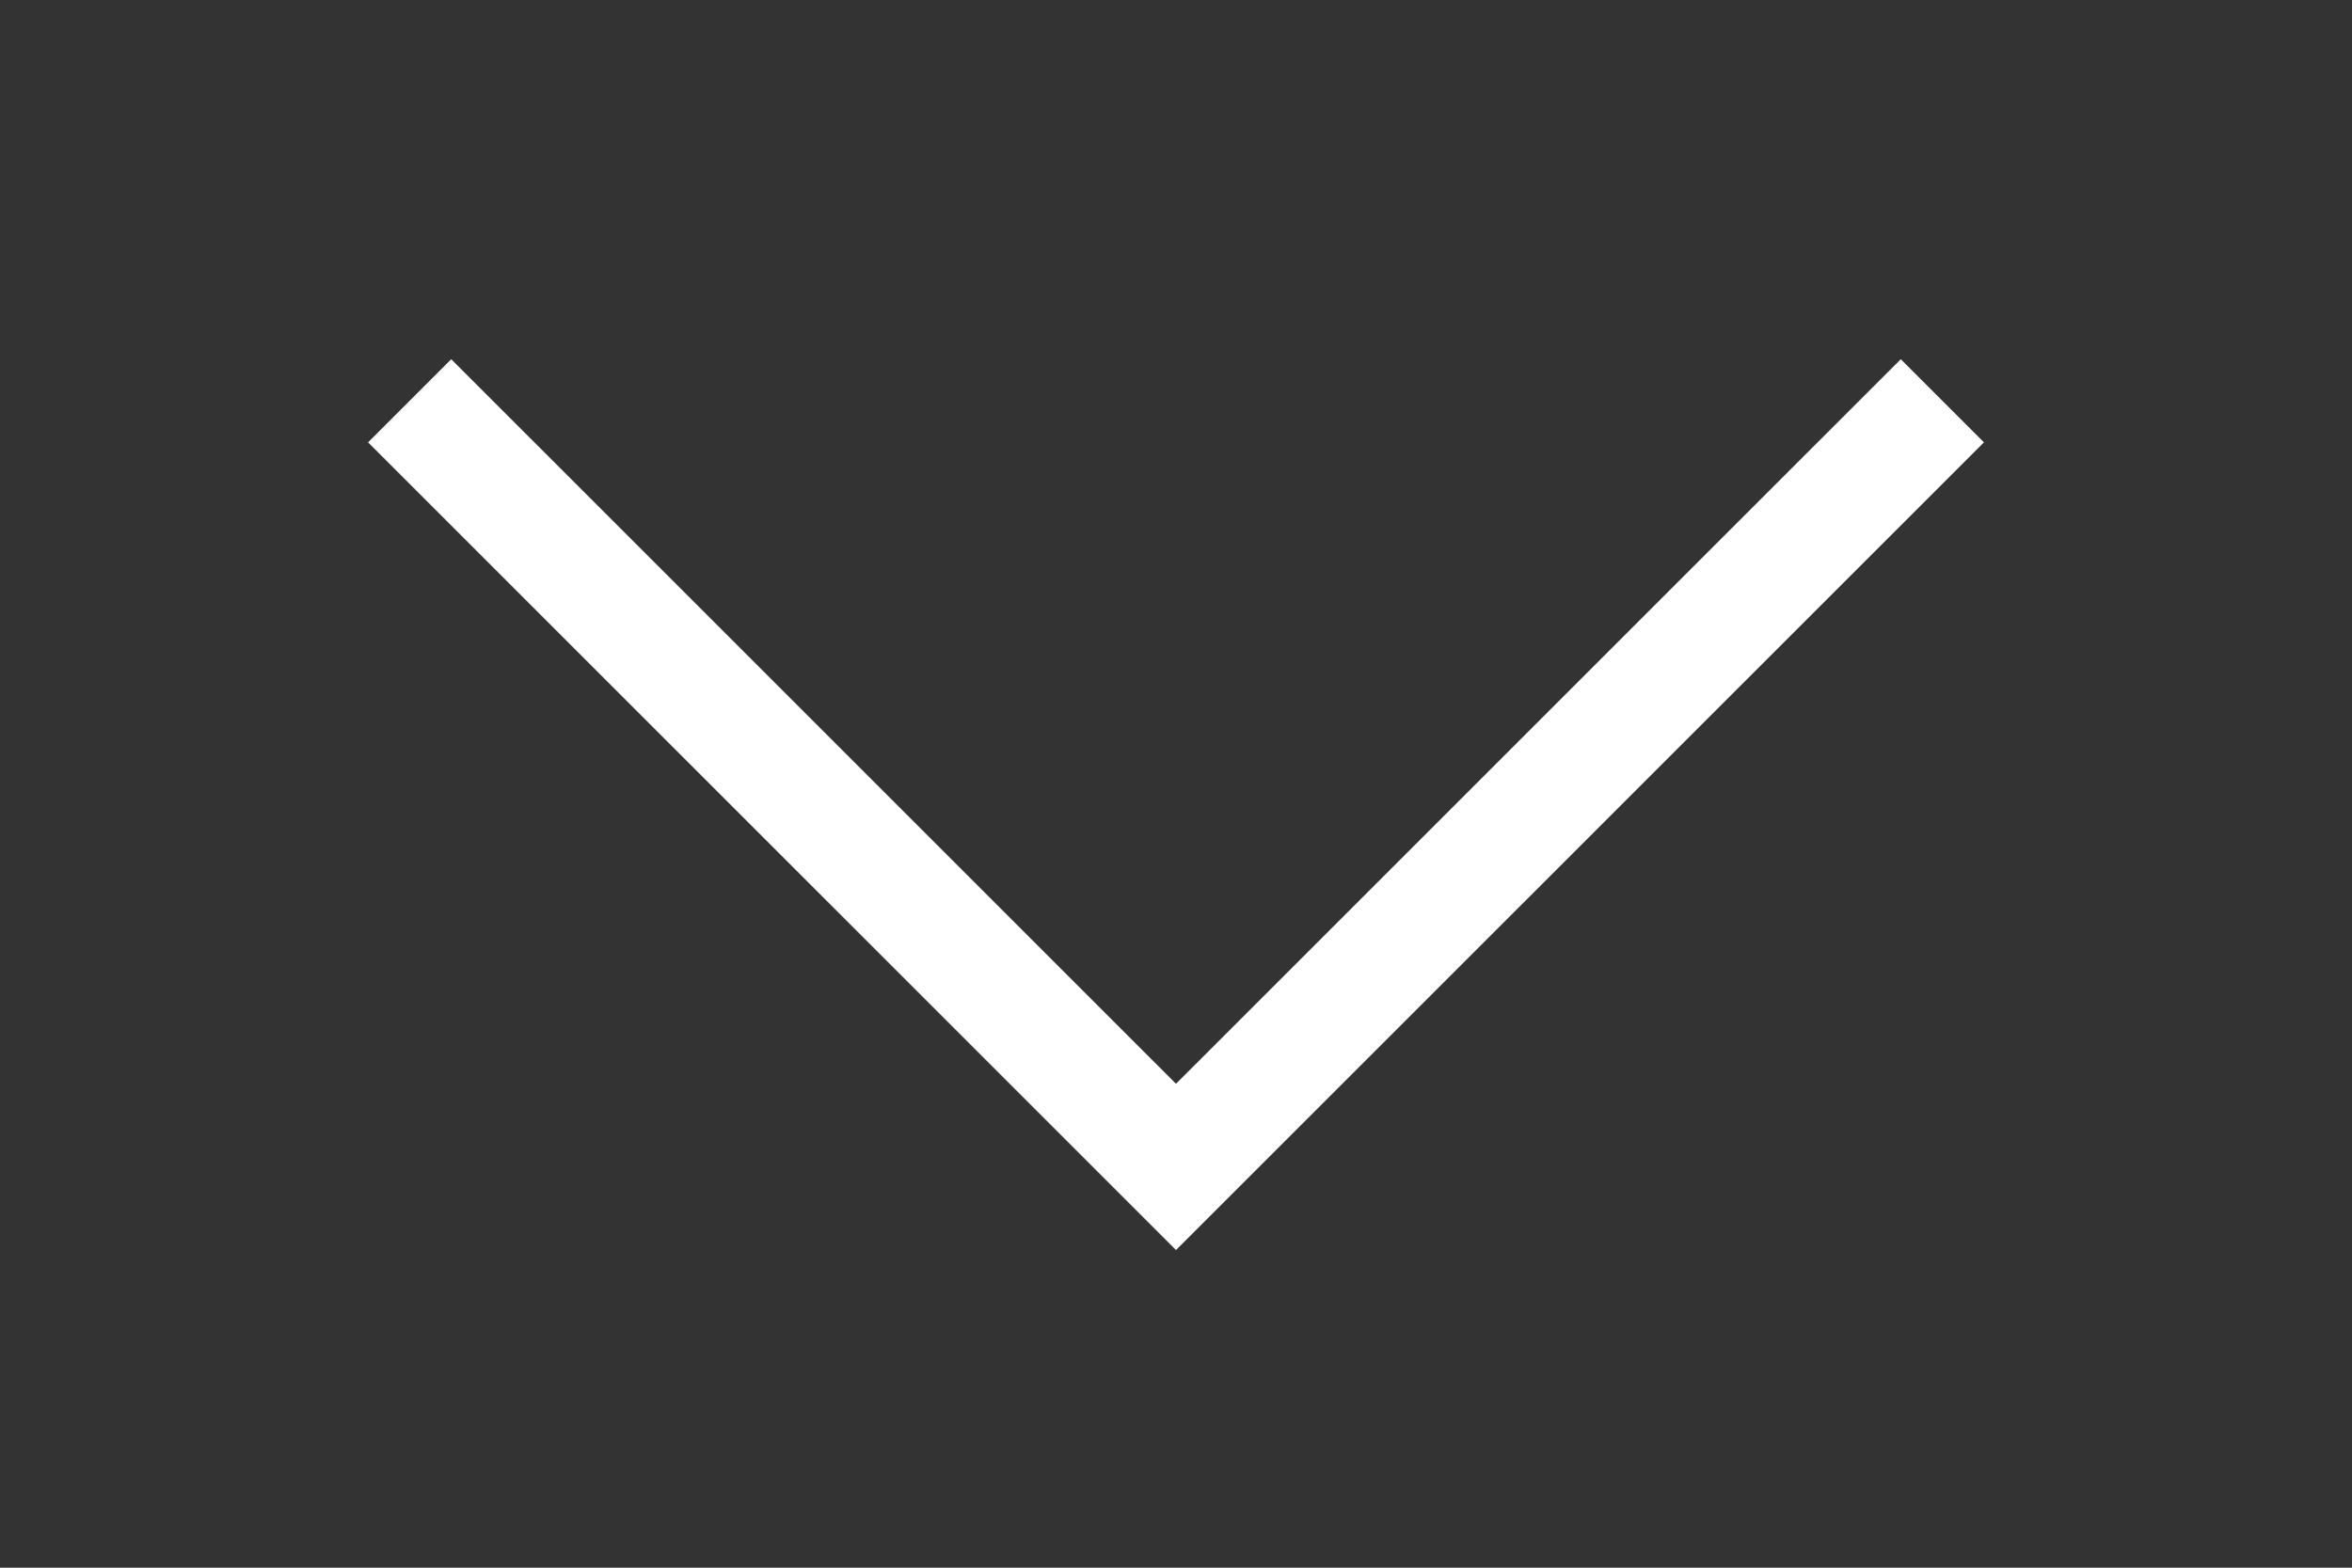 <?xml version="1.0" encoding="UTF-8"?><svg id="uuid-d2960e2e-9702-4b7b-8f63-ce022f207f99" xmlns="http://www.w3.org/2000/svg" width="30" height="20" viewBox="0 0 30 20"><rect x="0" y="0" width="30" height="20" fill="#333333" stroke="none"/><polyline points="24.775 5.113 15 14.887 5.225 5.113" style="fill:none; stroke:#fff; stroke-miterlimit:10; stroke-width:1.5px;"/></svg>